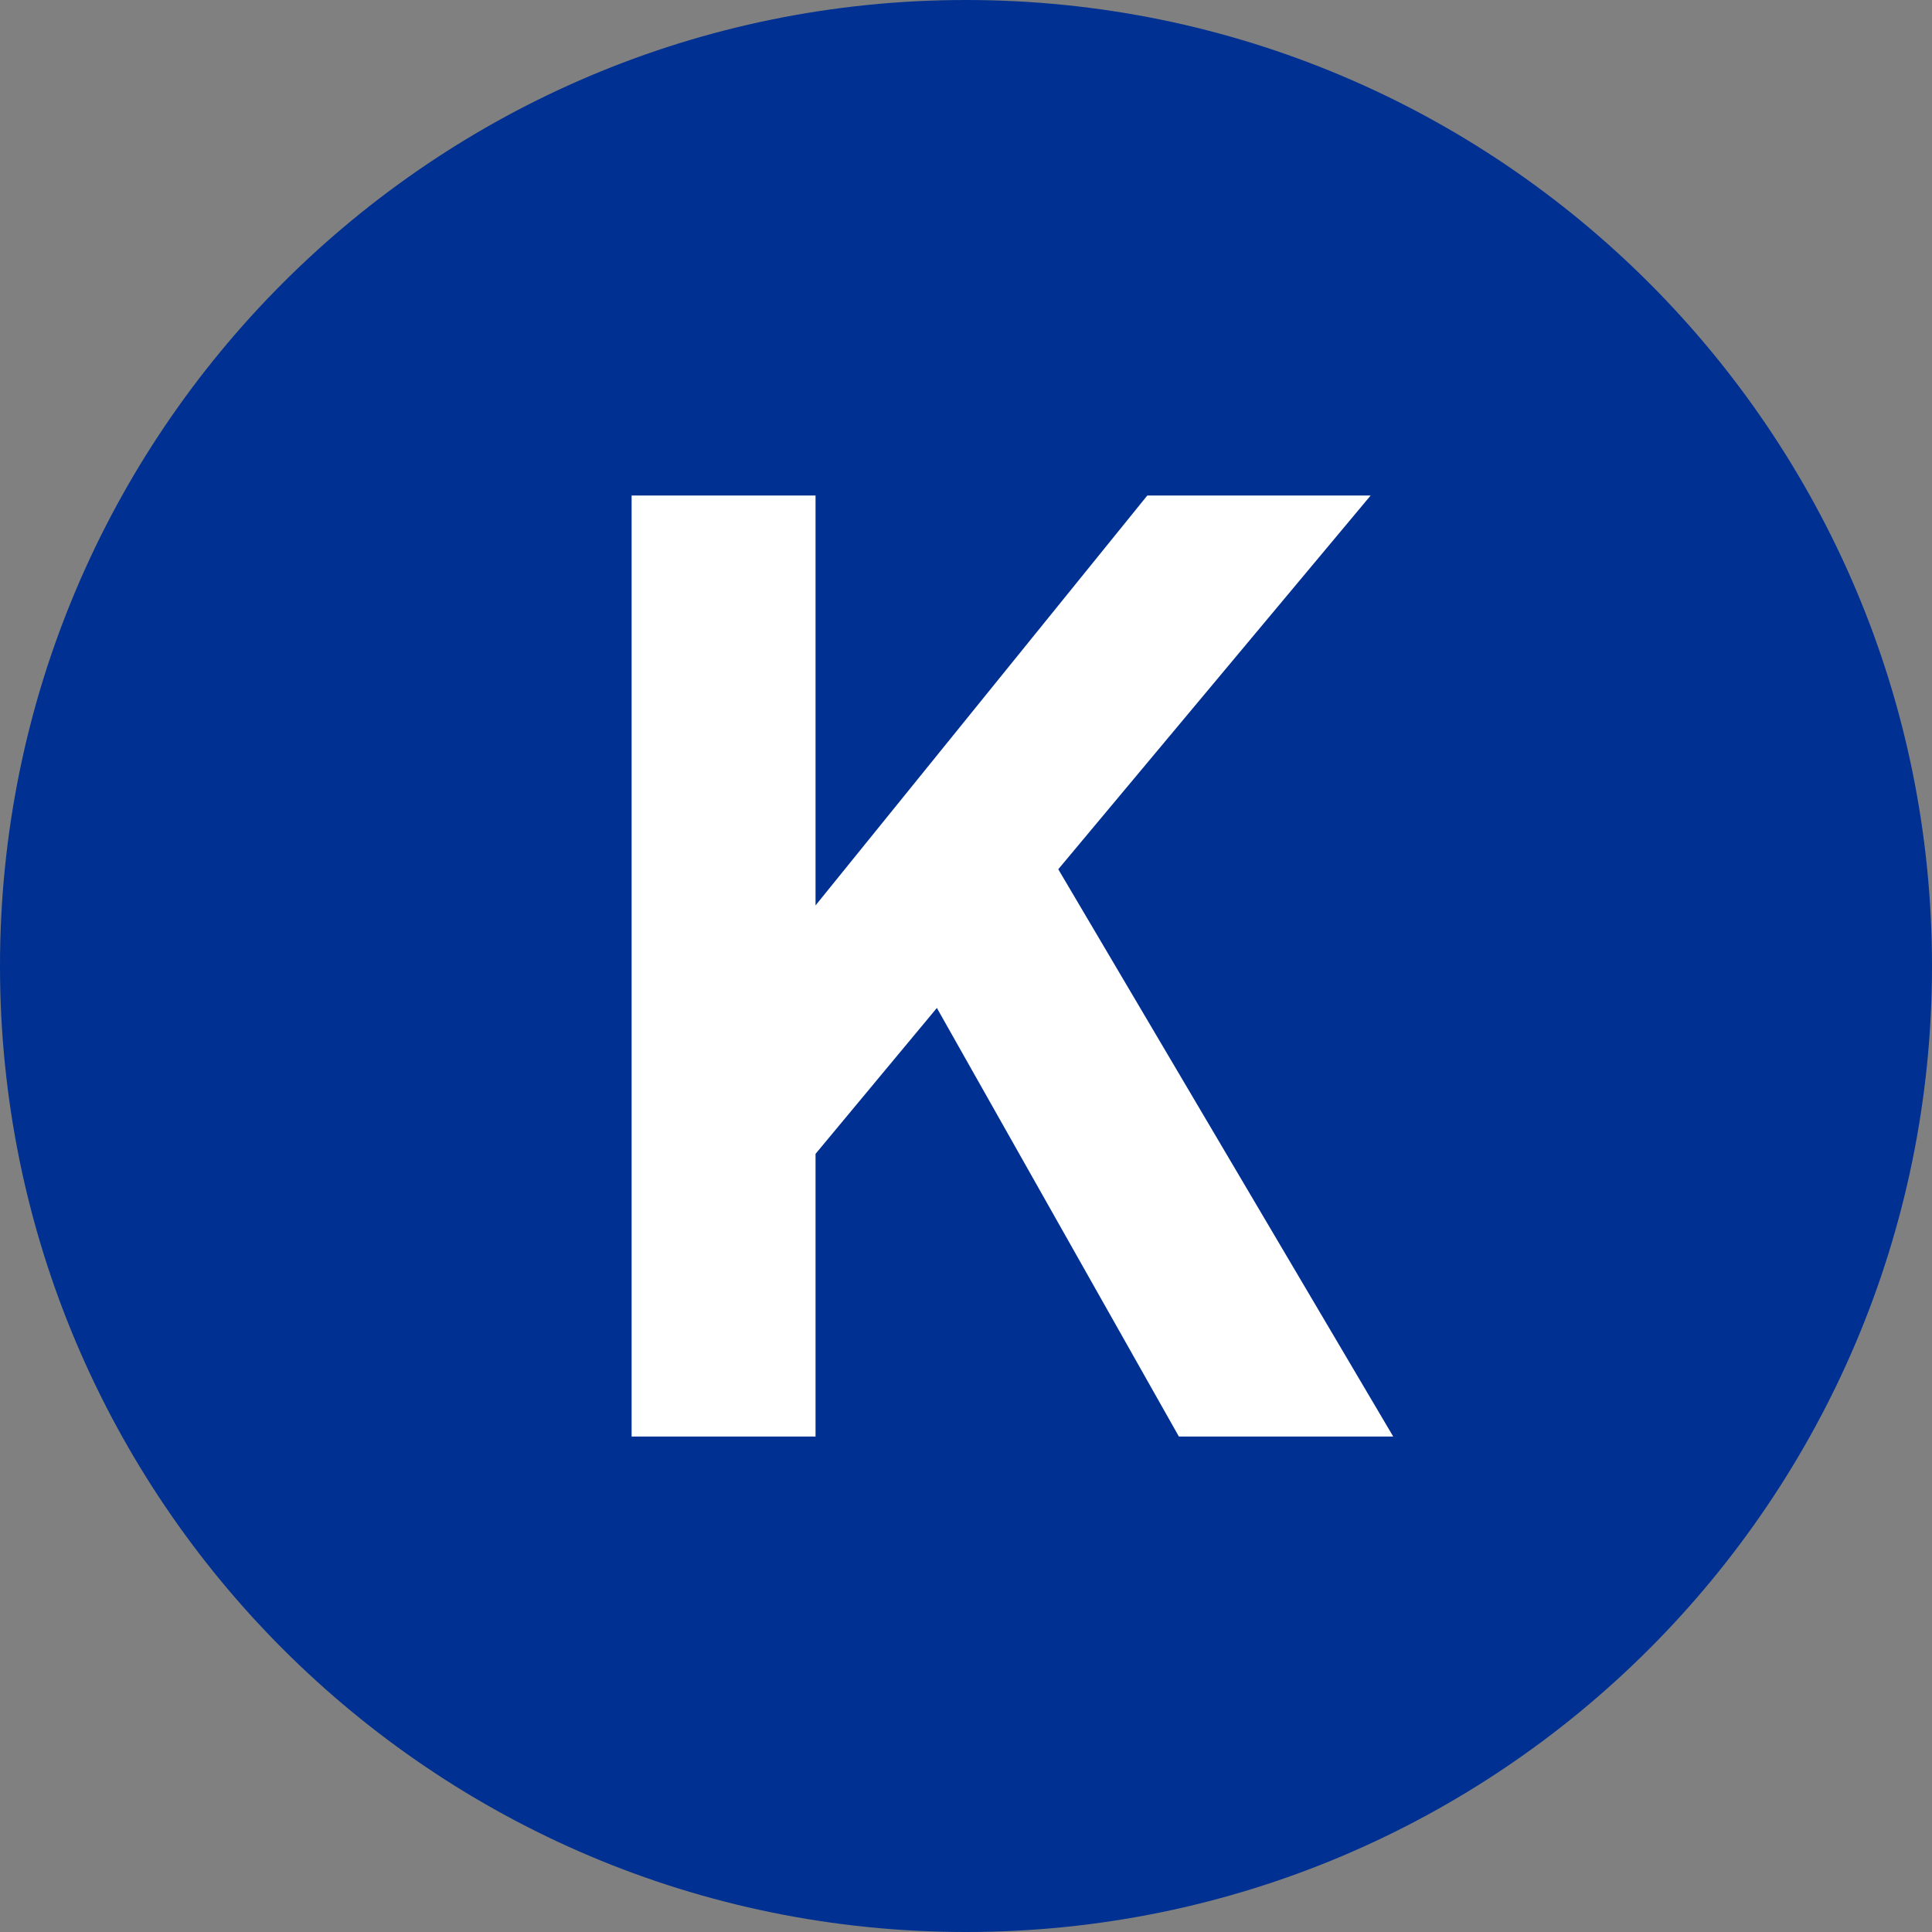 <?xml version="1.0" encoding="UTF-8"?>
<svg id="_레이어_1" data-name="레이어 1" xmlns="http://www.w3.org/2000/svg" viewBox="0 0 250 250">
  <rect x="0" y="0" width="250" height="250" fill="#808080" stroke="none"/>
  <defs>
    <style>
      .cls-1 {
        fill: #003091;
      }

      .cls-2 {
        fill: #fff;
      }

      .cls-3 {
        isolation: isolate;
      }
    </style>
  </defs>
  <g id="_패스_389" data-name="패스 389">
    <path class="cls-1" d="m125,0c69.04,0,125,55.96,125,125s-55.96,125-125,125S0,194.04,0,125,55.96,0,125,0Z"/>
  </g>
  <g id="K" class="cls-3">
    <g class="cls-3">
      <path class="cls-2" d="m180.28,185.89h-27.73l-31.32-55.46-15.7,18.88v36.58h-23.8v-121.77h23.8v53.04l42.93-53.04h28.9l-40.42,48.36,43.35,73.42Z"/>
    </g>
  </g>
</svg>